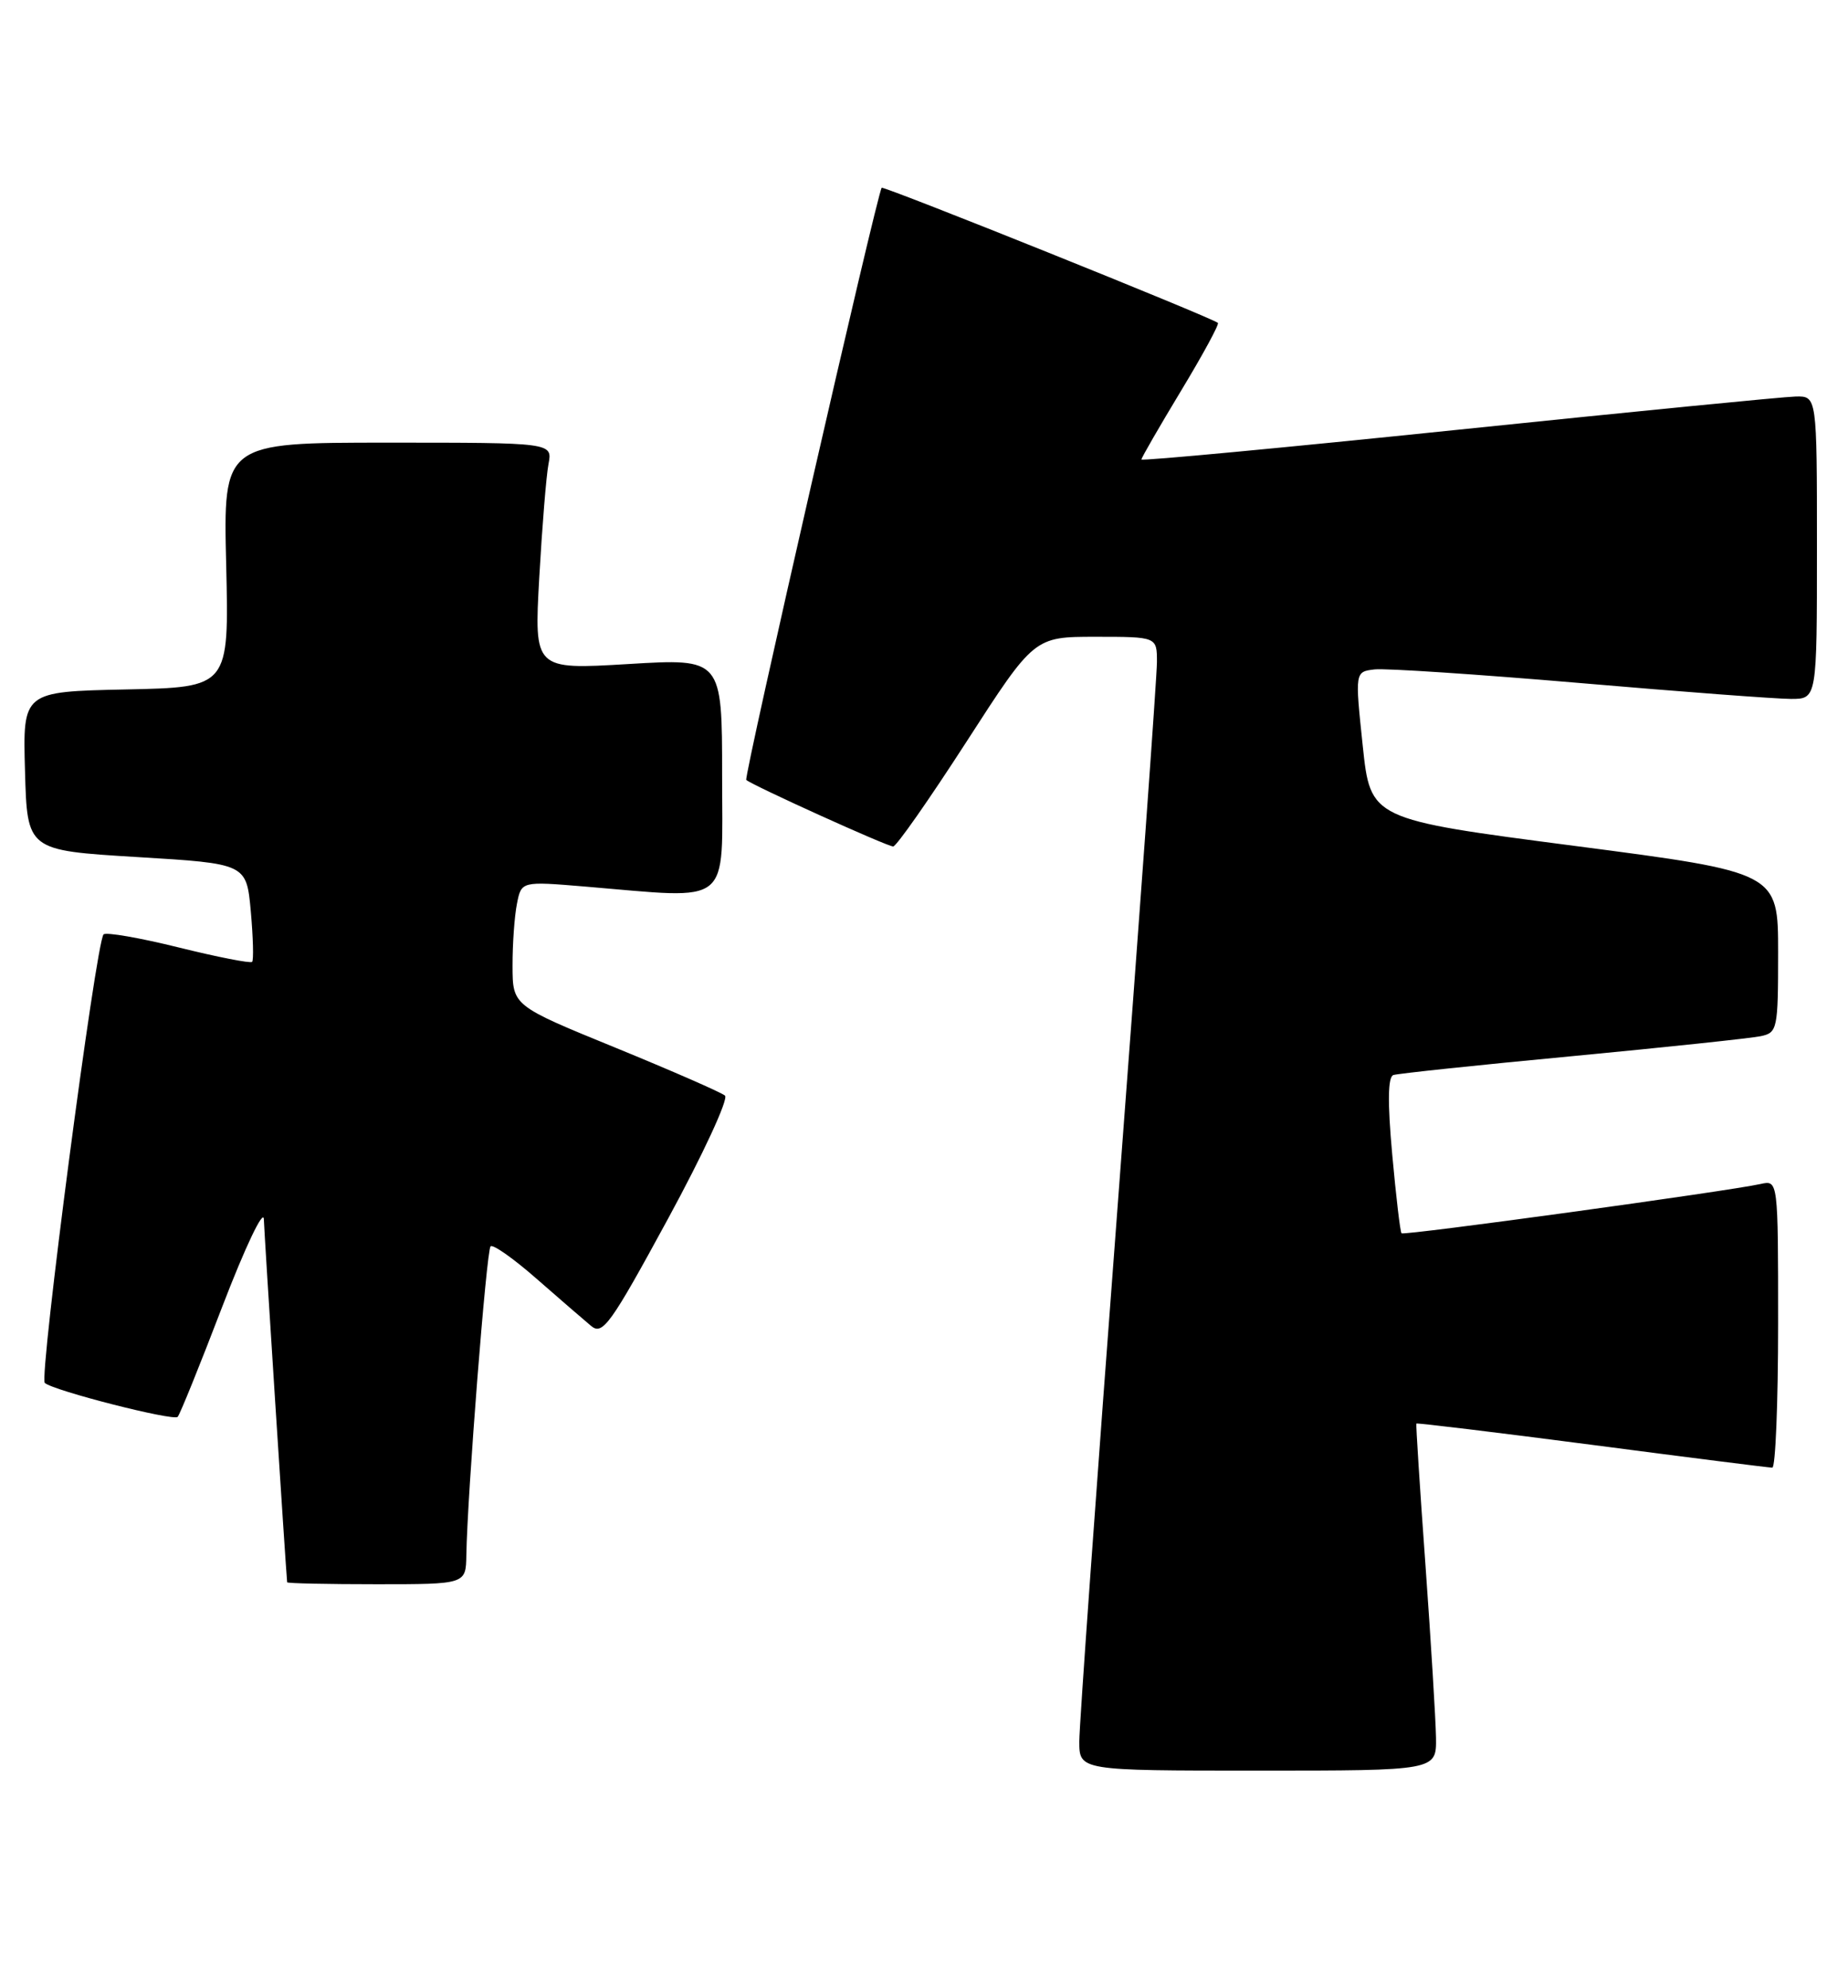 <?xml version="1.0" encoding="UTF-8" standalone="no"?>
<!DOCTYPE svg PUBLIC "-//W3C//DTD SVG 1.1//EN" "http://www.w3.org/Graphics/SVG/1.1/DTD/svg11.dtd" >
<svg xmlns="http://www.w3.org/2000/svg" xmlns:xlink="http://www.w3.org/1999/xlink" version="1.1" viewBox="0 0 238 256">
 <g >
 <path fill="currentColor"
d=" M 184.94 223.75 C 184.90 221.41 184.29 211.40 183.58 201.50 C 182.86 191.60 182.34 183.41 182.41 183.31 C 182.49 183.21 192.66 184.44 205.02 186.05 C 217.39 187.67 227.84 188.99 228.25 188.99 C 228.66 189.00 229.00 180.67 229.00 170.48 C 229.00 151.96 229.00 151.96 226.75 152.46 C 222.52 153.40 180.79 159.13 180.50 158.81 C 180.33 158.64 179.79 154.06 179.30 148.64 C 178.69 141.91 178.74 138.67 179.45 138.43 C 180.03 138.24 190.40 137.14 202.50 136.00 C 214.60 134.85 225.51 133.69 226.75 133.43 C 228.91 132.98 229.00 132.54 229.00 122.65 C 229.00 112.34 229.00 112.34 202.75 108.92 C 176.50 105.50 176.50 105.50 175.50 96.00 C 174.50 86.50 174.50 86.50 177.03 86.20 C 178.42 86.04 190.31 86.83 203.44 87.95 C 216.57 89.08 228.82 90.00 230.66 90.00 C 234.00 90.00 234.00 90.00 234.00 70.50 C 234.00 51.00 234.00 51.00 231.25 51.06 C 229.74 51.09 210.16 53.02 187.75 55.34 C 165.34 57.66 147.00 59.38 147.00 59.17 C 147.00 58.95 149.30 54.97 152.10 50.33 C 154.91 45.68 157.05 41.74 156.85 41.58 C 156.00 40.86 113.77 23.90 113.55 24.18 C 112.95 24.95 95.76 100.09 96.11 100.43 C 96.80 101.09 114.25 109.00 115.03 109.00 C 115.44 109.00 119.69 102.92 124.48 95.50 C 133.19 82.00 133.19 82.00 141.09 82.00 C 149.00 82.00 149.00 82.00 149.00 85.25 C 149.00 87.04 146.75 118.19 144.00 154.48 C 141.25 190.76 139.00 222.15 139.00 224.23 C 139.00 228.00 139.00 228.00 162.00 228.00 C 185.00 228.00 185.00 228.00 184.94 223.75 Z  M 60.06 200.25 C 60.19 192.42 62.65 161.01 63.18 160.49 C 63.48 160.19 66.15 162.07 69.11 164.67 C 72.07 167.26 75.24 170.00 76.14 170.75 C 77.61 171.97 78.64 170.54 86.01 156.98 C 90.54 148.65 93.85 141.50 93.37 141.08 C 92.89 140.67 86.54 137.89 79.26 134.91 C 66.02 129.50 66.02 129.50 66.01 124.38 C 66.00 121.56 66.26 117.95 66.58 116.36 C 67.15 113.48 67.15 113.48 75.33 114.16 C 94.50 115.76 93.00 116.96 93.00 99.89 C 93.00 84.78 93.00 84.78 80.89 85.51 C 68.79 86.23 68.79 86.23 69.45 74.37 C 69.82 67.84 70.35 61.26 70.64 59.75 C 71.16 57.00 71.16 57.00 49.96 57.00 C 28.75 57.00 28.75 57.00 29.13 72.75 C 29.50 88.50 29.50 88.50 16.22 88.78 C 2.93 89.06 2.93 89.06 3.22 99.28 C 3.50 109.50 3.50 109.50 17.62 110.36 C 31.74 111.21 31.74 111.21 32.30 117.35 C 32.60 120.72 32.68 123.65 32.47 123.86 C 32.26 124.07 28.00 123.24 23.00 122.00 C 18.00 120.76 13.66 120.01 13.34 120.32 C 12.36 121.31 5.00 177.41 5.77 178.08 C 6.90 179.08 22.32 183.01 22.88 182.45 C 23.16 182.17 25.75 175.77 28.64 168.22 C 31.57 160.59 33.94 155.61 33.98 157.00 C 34.03 158.78 36.75 201.19 36.98 203.75 C 36.99 203.89 42.17 204.00 48.50 204.00 C 60.00 204.00 60.00 204.00 60.06 200.25 Z "/>
</g>
</svg>